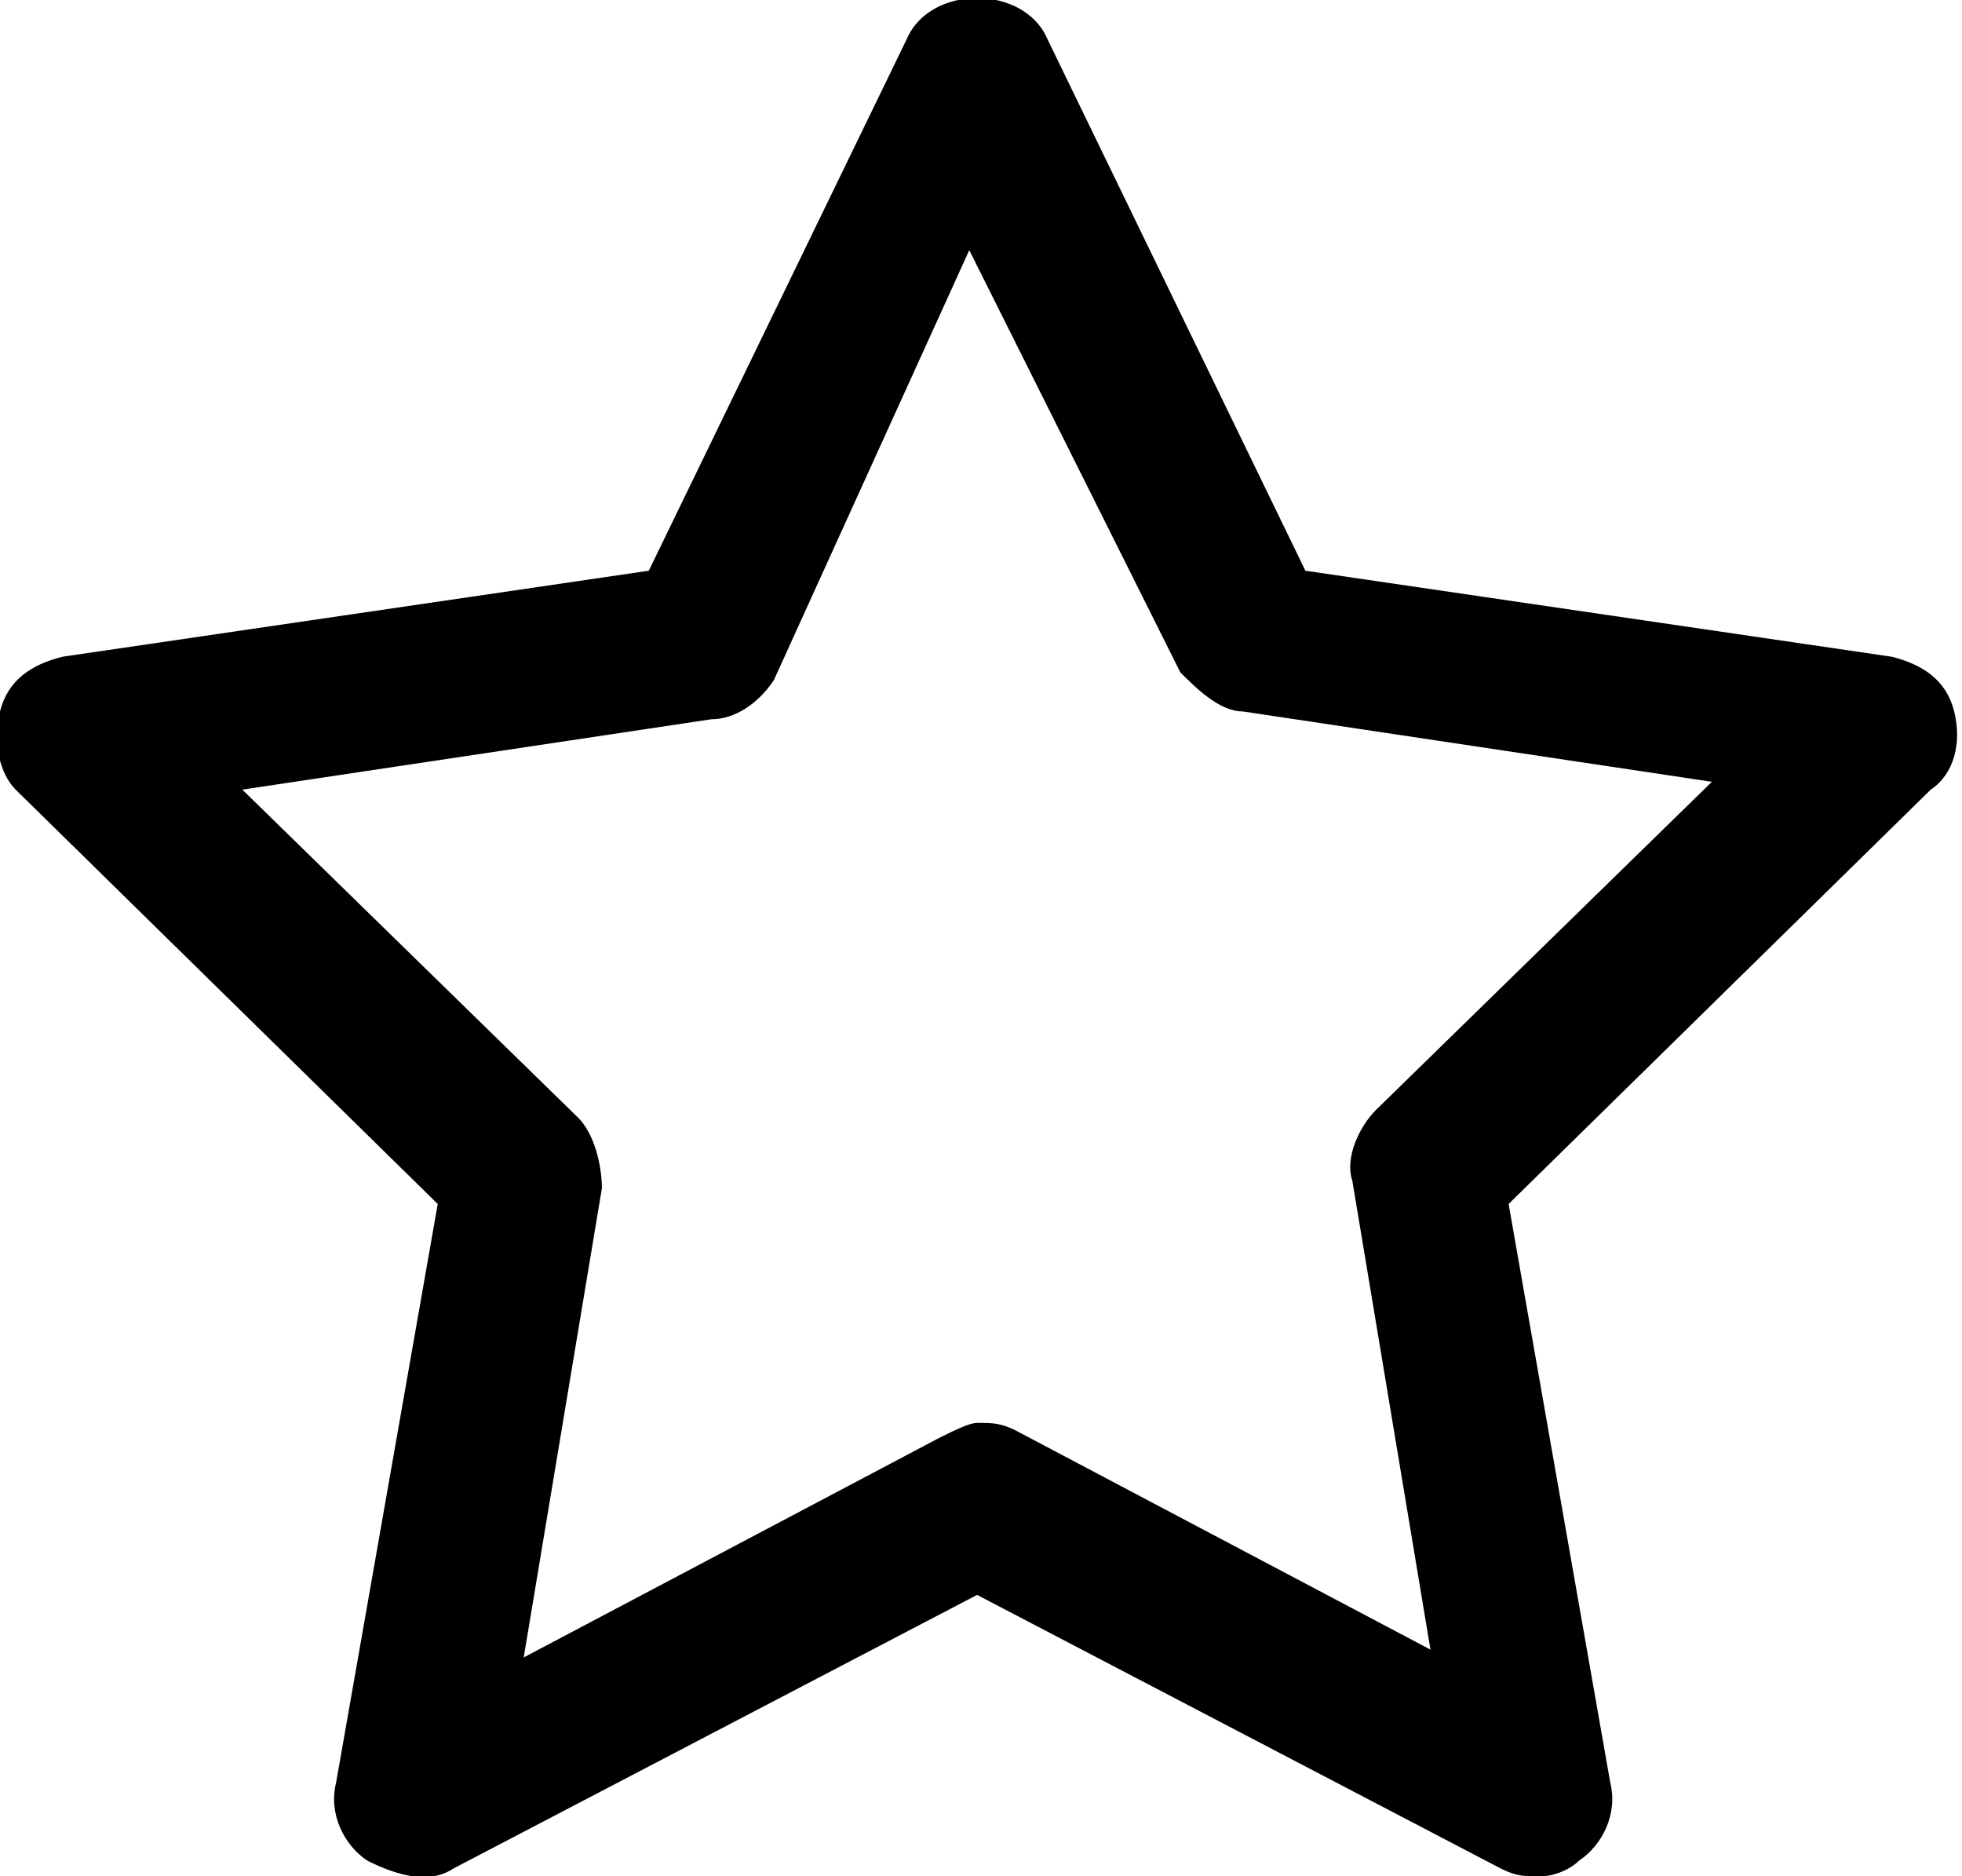 <svg xmlns="http://www.w3.org/2000/svg" xmlns:xlink="http://www.w3.org/1999/xlink" viewBox="0 0 25.1 24" enable-background="new 0 0 25.1 24"><defs><path id="a" d="M0 0h25.1v24H0z"/></defs><clipPath id="b"><use xlink:href="#a" overflow="visible"/></clipPath><path d="M19.7 24c-.2 0-.3 0-.5-.1l-6.7-3.5-6.7 3.5c-.3.2-.7.1-1.1-.1-.3-.2-.5-.6-.4-1l1.3-7.4-5.4-5.3c-.2-.2-.3-.6-.2-1 .1-.4.4-.6.8-.7l7.5-1.1L11.6.5c.3-.7 1.5-.7 1.8 0l3.3 6.8 7.5 1.1c.4.1.7.3.8.7.1.4 0 .8-.3 1l-5.4 5.3 1.3 7.4c.1.4-.1.8-.4 1-.1.1-.3.2-.5.2zm-7.2-5.8c.2 0 .3 0 .5.1l5.3 2.8-1-6c-.1-.3.1-.7.3-.9l4.3-4.2-6-.9c-.3 0-.6-.3-.8-.5l-2.7-5.4-2.5 5.5c-.2.3-.5.5-.8.5l-6 .9 4.3 4.2c.2.2.3.6.3.9l-1 6 5.3-2.8c.2-.1.4-.2.5-.2z" clip-path="url(#b)"/></svg>